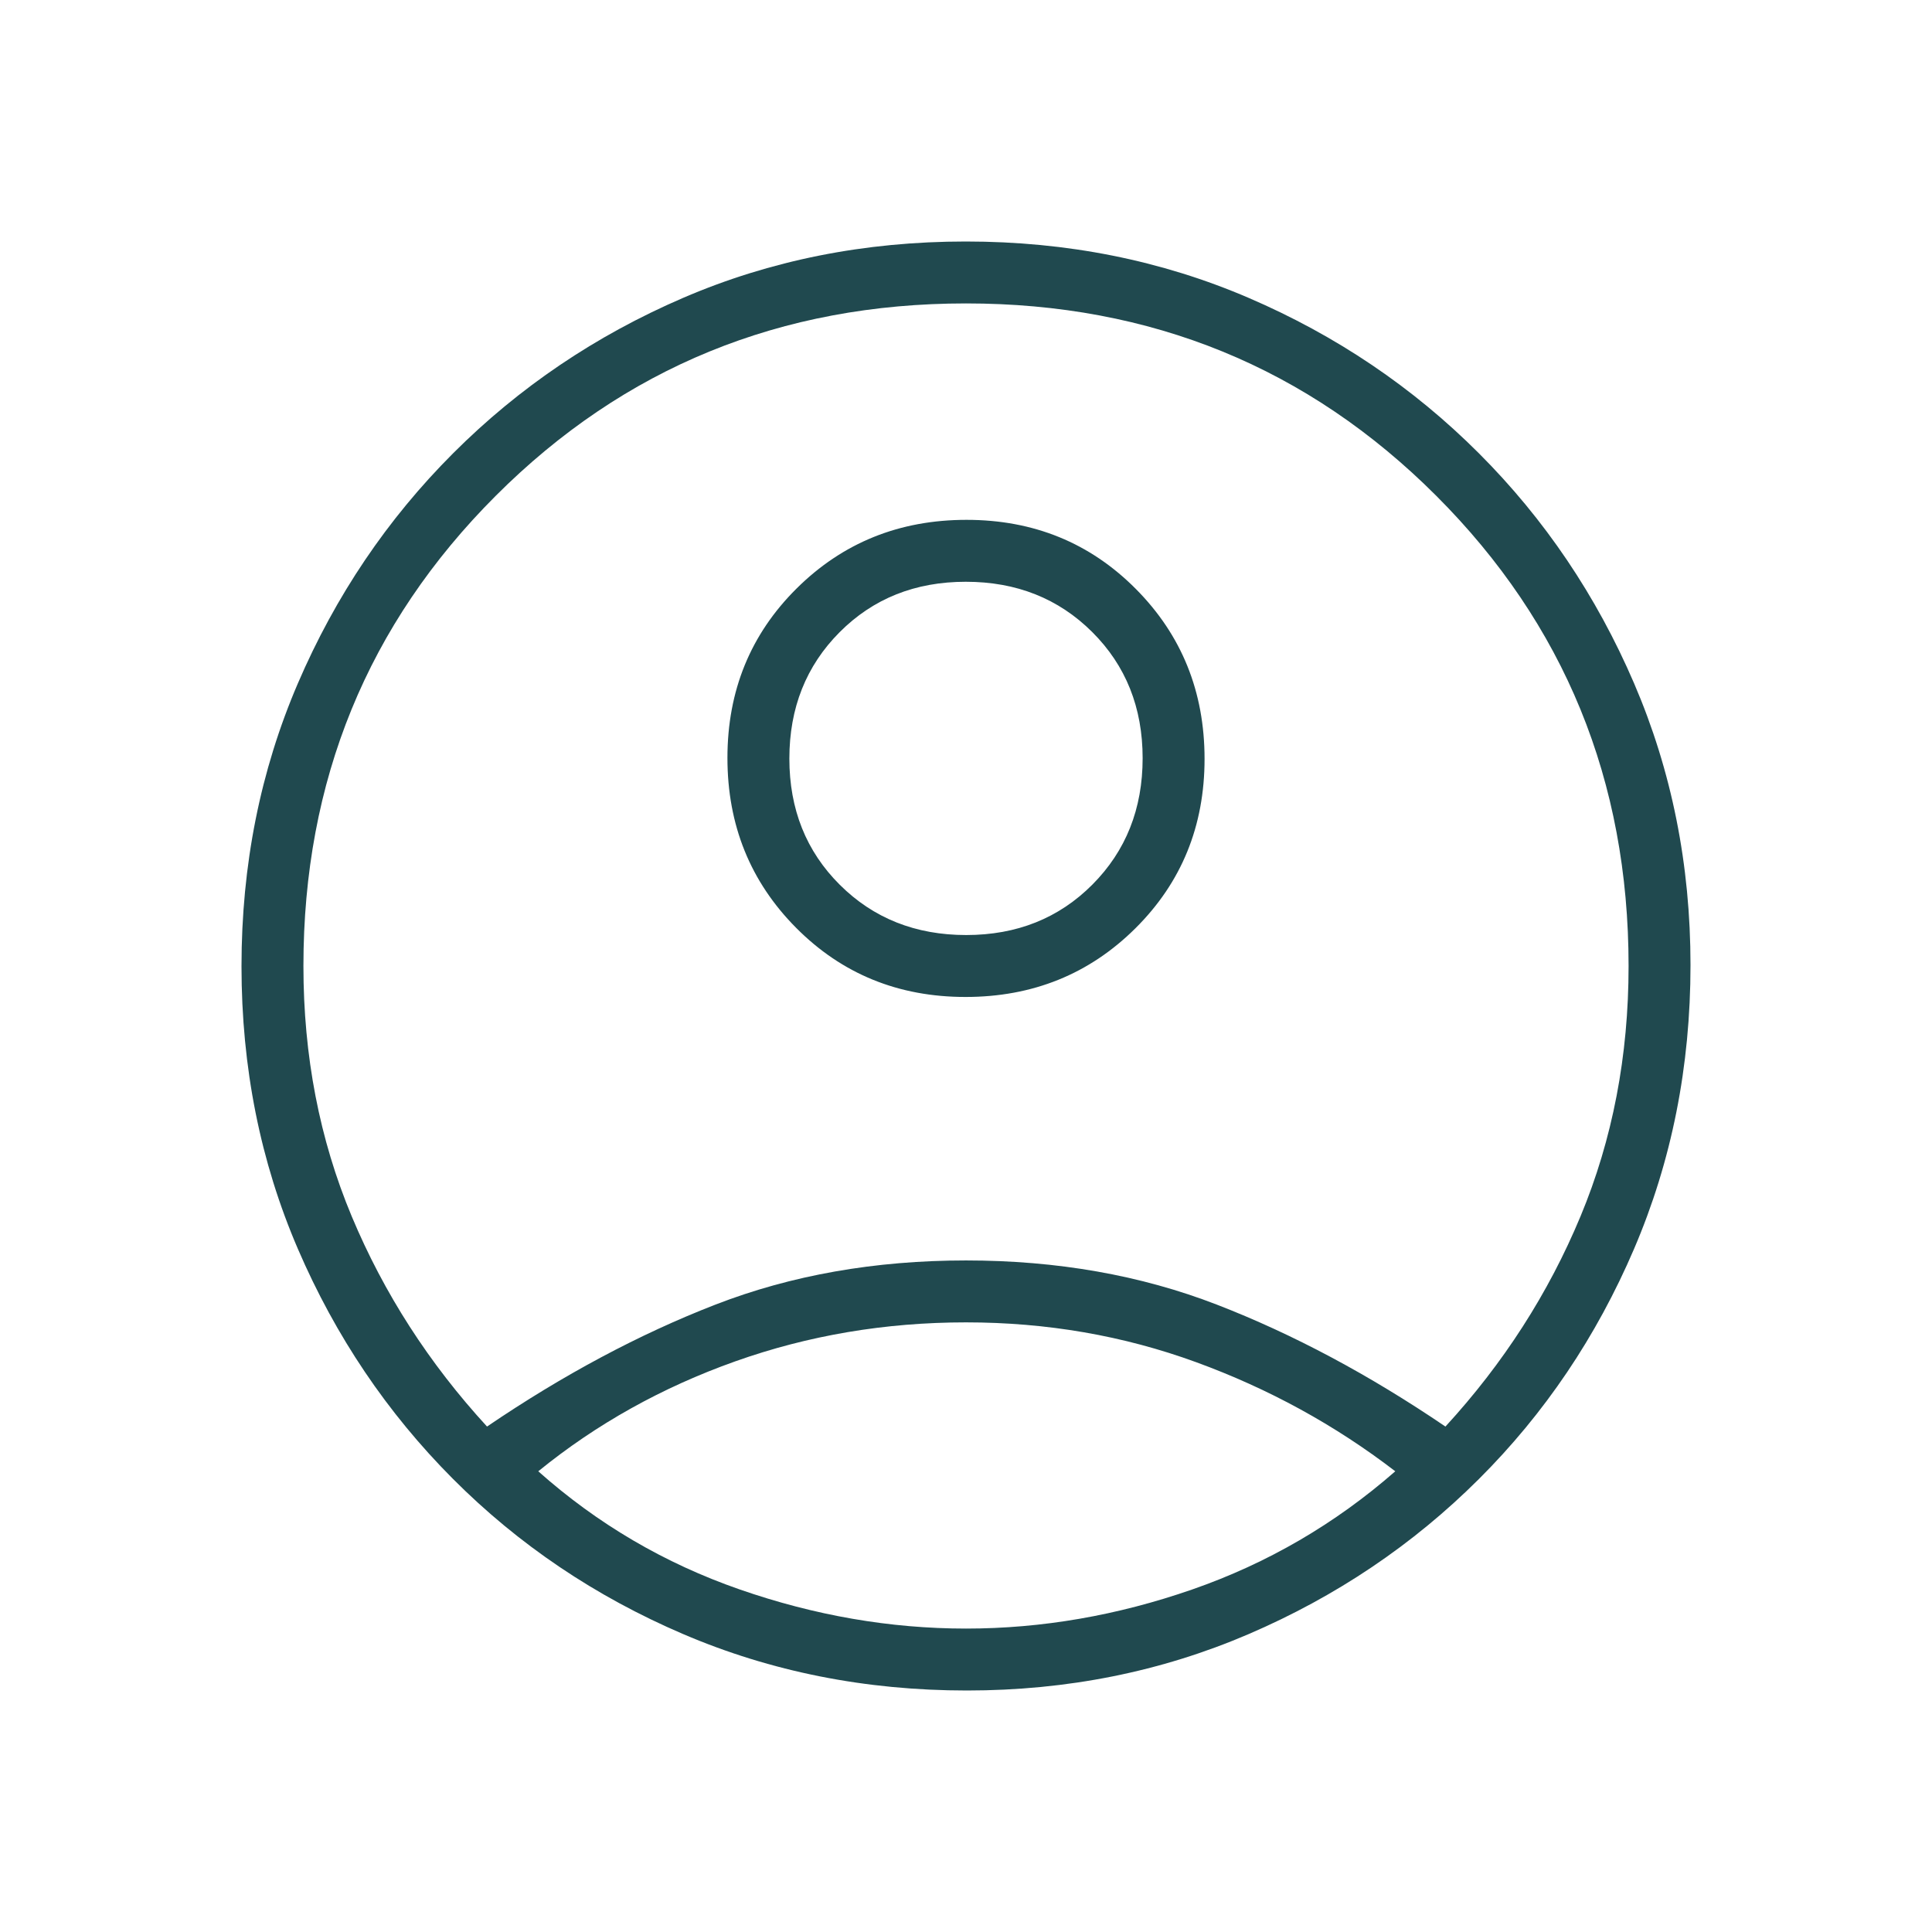 <svg xmlns="http://www.w3.org/2000/svg" height="48" viewBox="0 -960 960 960" width="48"><path d="M242-251.154q56.846-38.615 113.461-60.577Q412.077-333.692 480-333.692t124.654 21.961q56.731 21.962 113.577 60.577 43.231-47.077 67.115-104.451Q809.231-412.978 809.231-480q0-138.077-95.577-233.654T480-809.231q-138.077 0-233.654 95.577T150.769-480q0 67.022 24 124.395 24 57.374 67.231 104.451Zm237.752-213.461q-50.06 0-84.175-34.364-34.116-34.363-34.116-84.423t34.364-84.175q34.363-34.115 84.423-34.115t84.175 34.363q34.116 34.363 34.116 84.423t-34.364 84.175q-34.363 34.116-84.423 34.116ZM480.468-120q-75.545 0-141.016-28.038-65.472-28.039-114.423-77.154-48.952-49.116-76.991-114.189Q120-404.455 120-479.881q0-75.427 28.038-140.619 28.039-65.192 77.154-114.308 49.116-49.115 114.189-77.154Q404.455-840 479.881-840q75.427 0 140.619 28.038 65.192 28.039 114.308 77.154 49.115 49.116 77.154 114.34Q840-555.244 840-480.468q0 75.545-28.038 141.016-28.039 65.472-77.154 114.423-49.116 48.952-114.34 76.991Q555.244-120 480.468-120ZM480-150.769q56.538 0 112.5-19.462 55.961-19.461 100.808-58.692-44.847-34.462-99-54.231Q540.154-302.923 480-302.923t-114.692 19.385q-54.539 19.384-97.846 54.615 44.077 39.231 100.038 58.692 55.962 19.462 112.5 19.462Zm.107-344.616q37.739 0 62.701-25.069 24.961-25.068 24.961-62.807 0-37.739-25.069-62.701-25.069-24.961-62.807-24.961-37.739 0-62.701 25.069-24.961 25.069-24.961 62.807 0 37.739 25.069 62.701 25.069 24.961 62.807 24.961ZM480-583.154Zm0 356.308Z" fill="#20494F"/></svg>